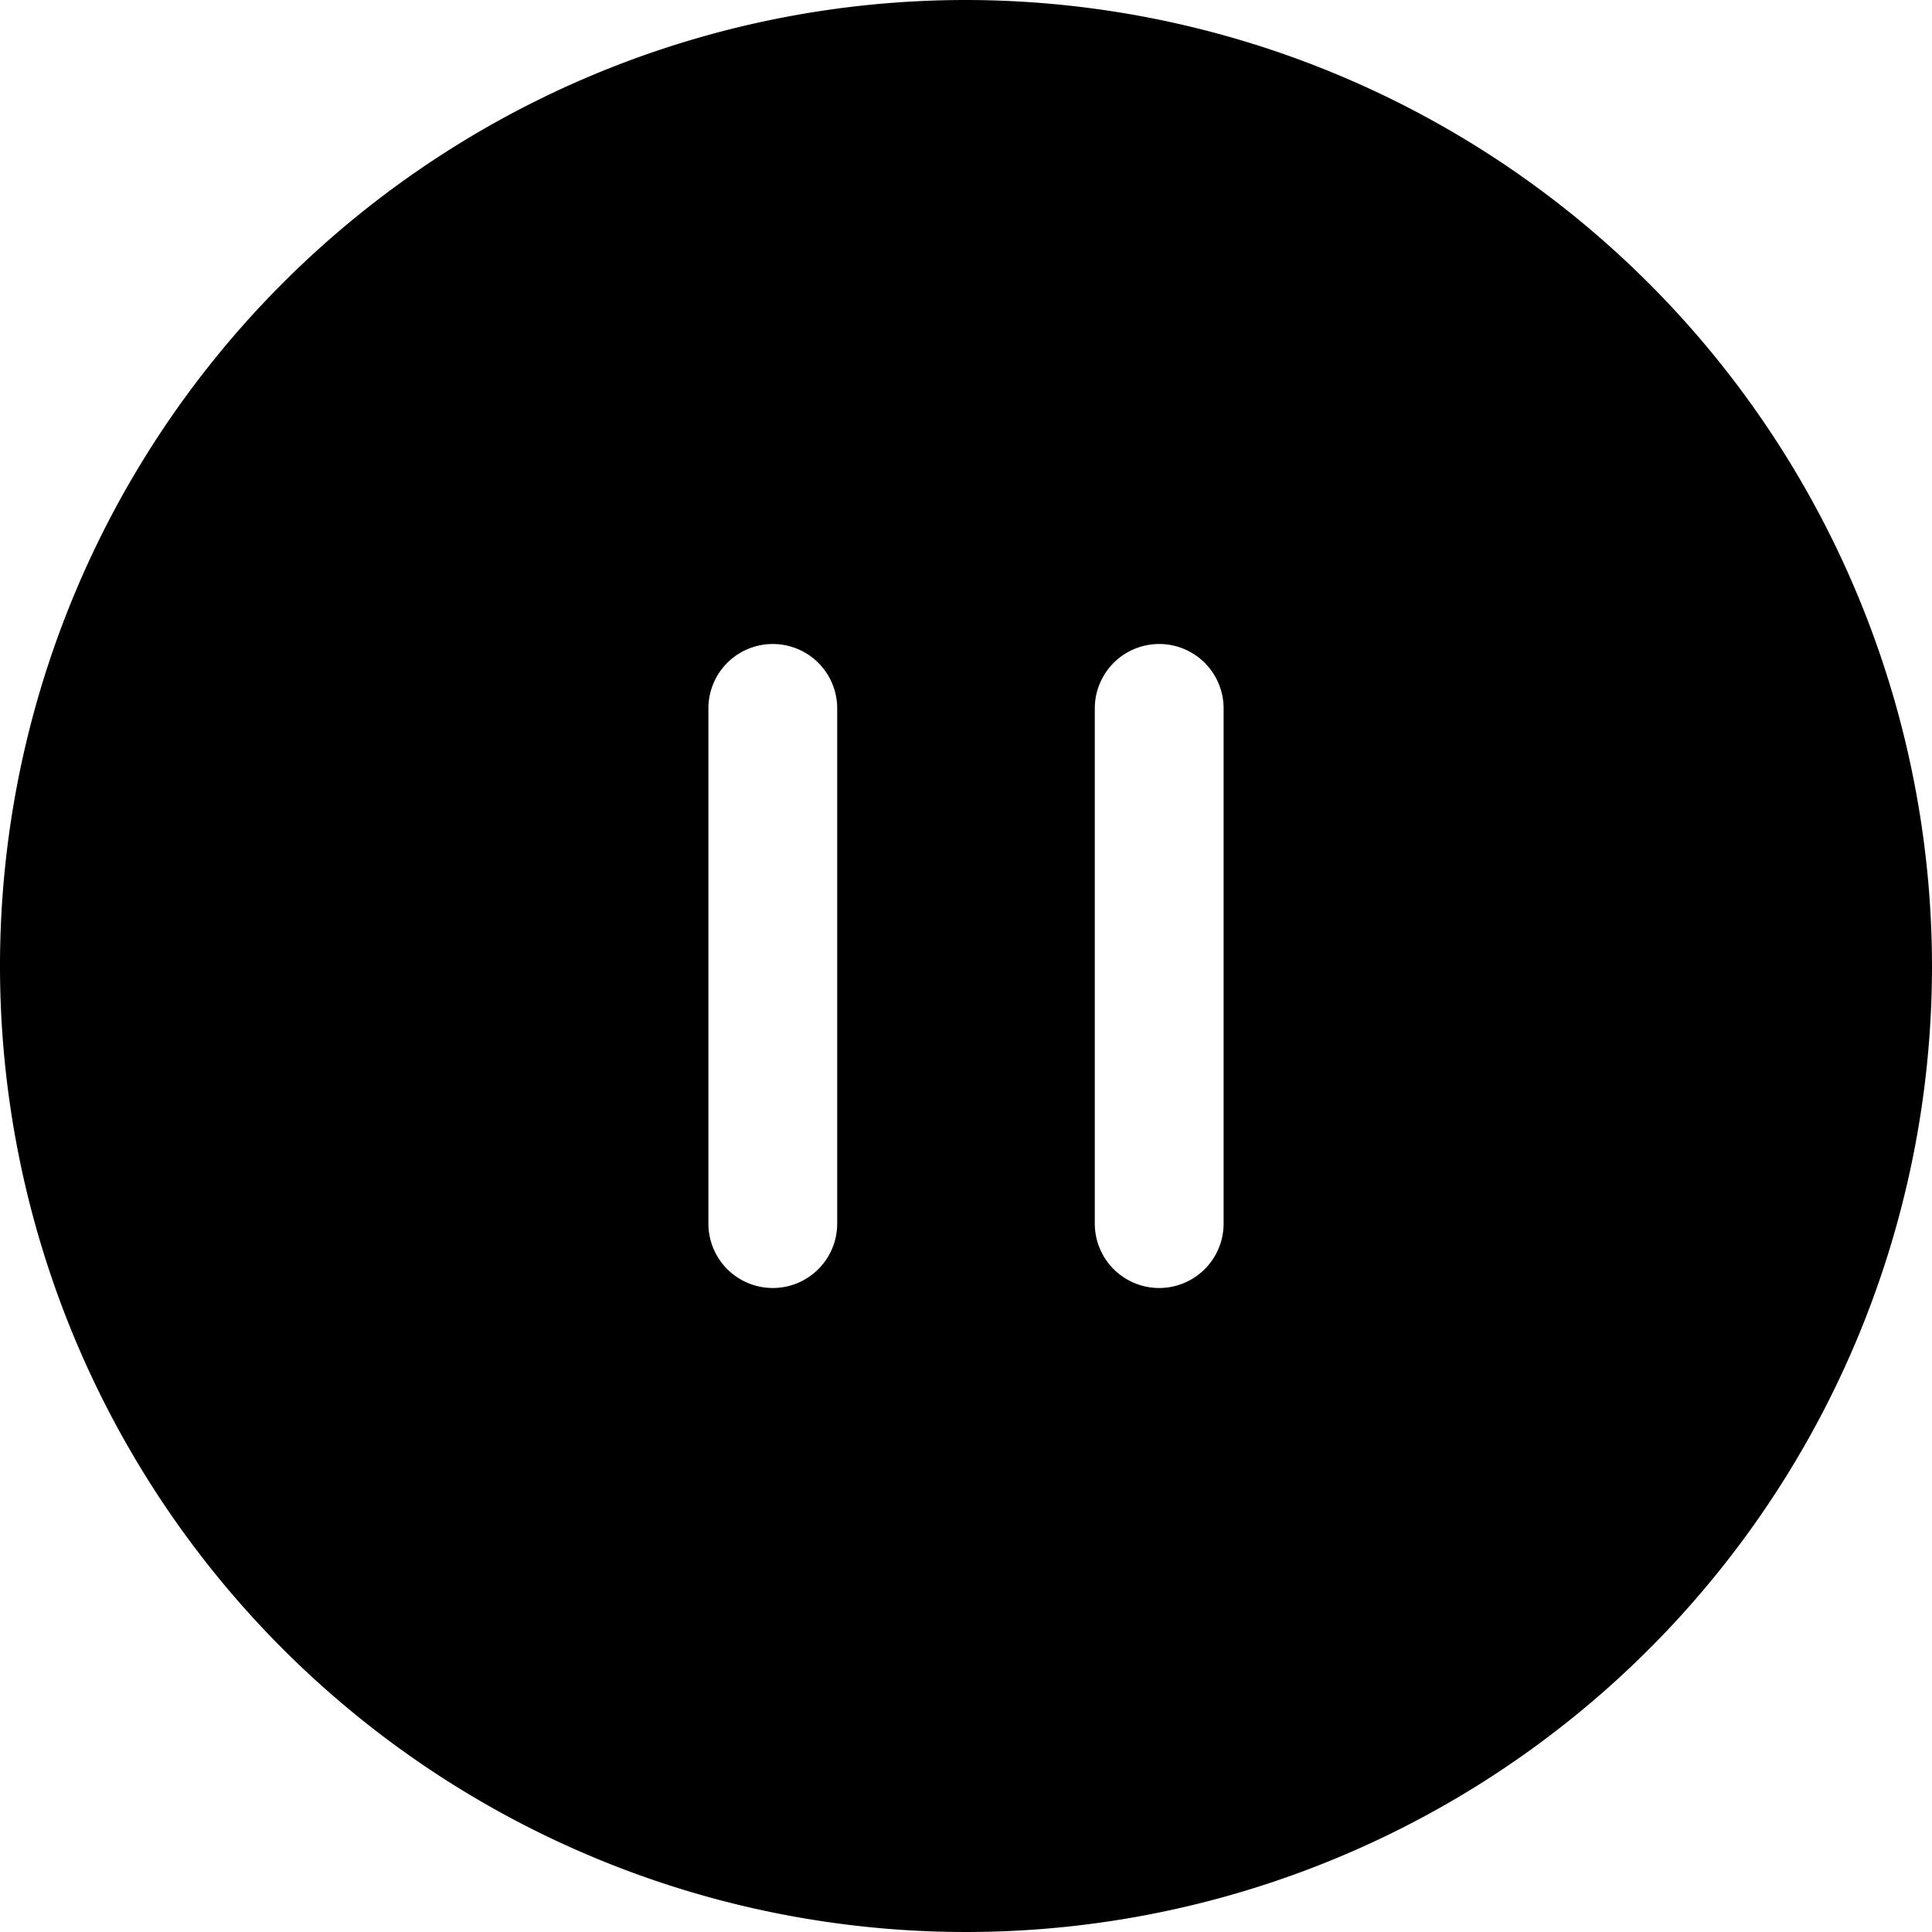 <?xml version="1.0" ?><svg viewBox="0 0 30 30" xmlns="http://www.w3.org/2000/svg"><title/><g data-name="Layer 2" id="Layer_2"><g id="Interface-Solid"><g id="interface-solid-multimedia-pause-button"><path d="M18,10a1.0 1,0,0,0-1,1v8a1,1,0,0,0,2,0V11A1.0 1,0,0,0,18,10Z" fill="none"/><path d="M12,10a1.0 1,0,0,0-1,1v8a1,1,0,0,0,2,0V11A1.0 1,0,0,0,12,10Z" fill="none"/><path d="M15,0A15,15,0,1,0,30,15,15.017,15.017,0,0,0,15,0ZM13,19a1,1,0,0,1-2,0V11a1,1,0,0,1,2,0Zm6,0a1,1,0,0,1-2,0V11a1,1,0,0,1,2,0Z"/></g></g></g></svg>